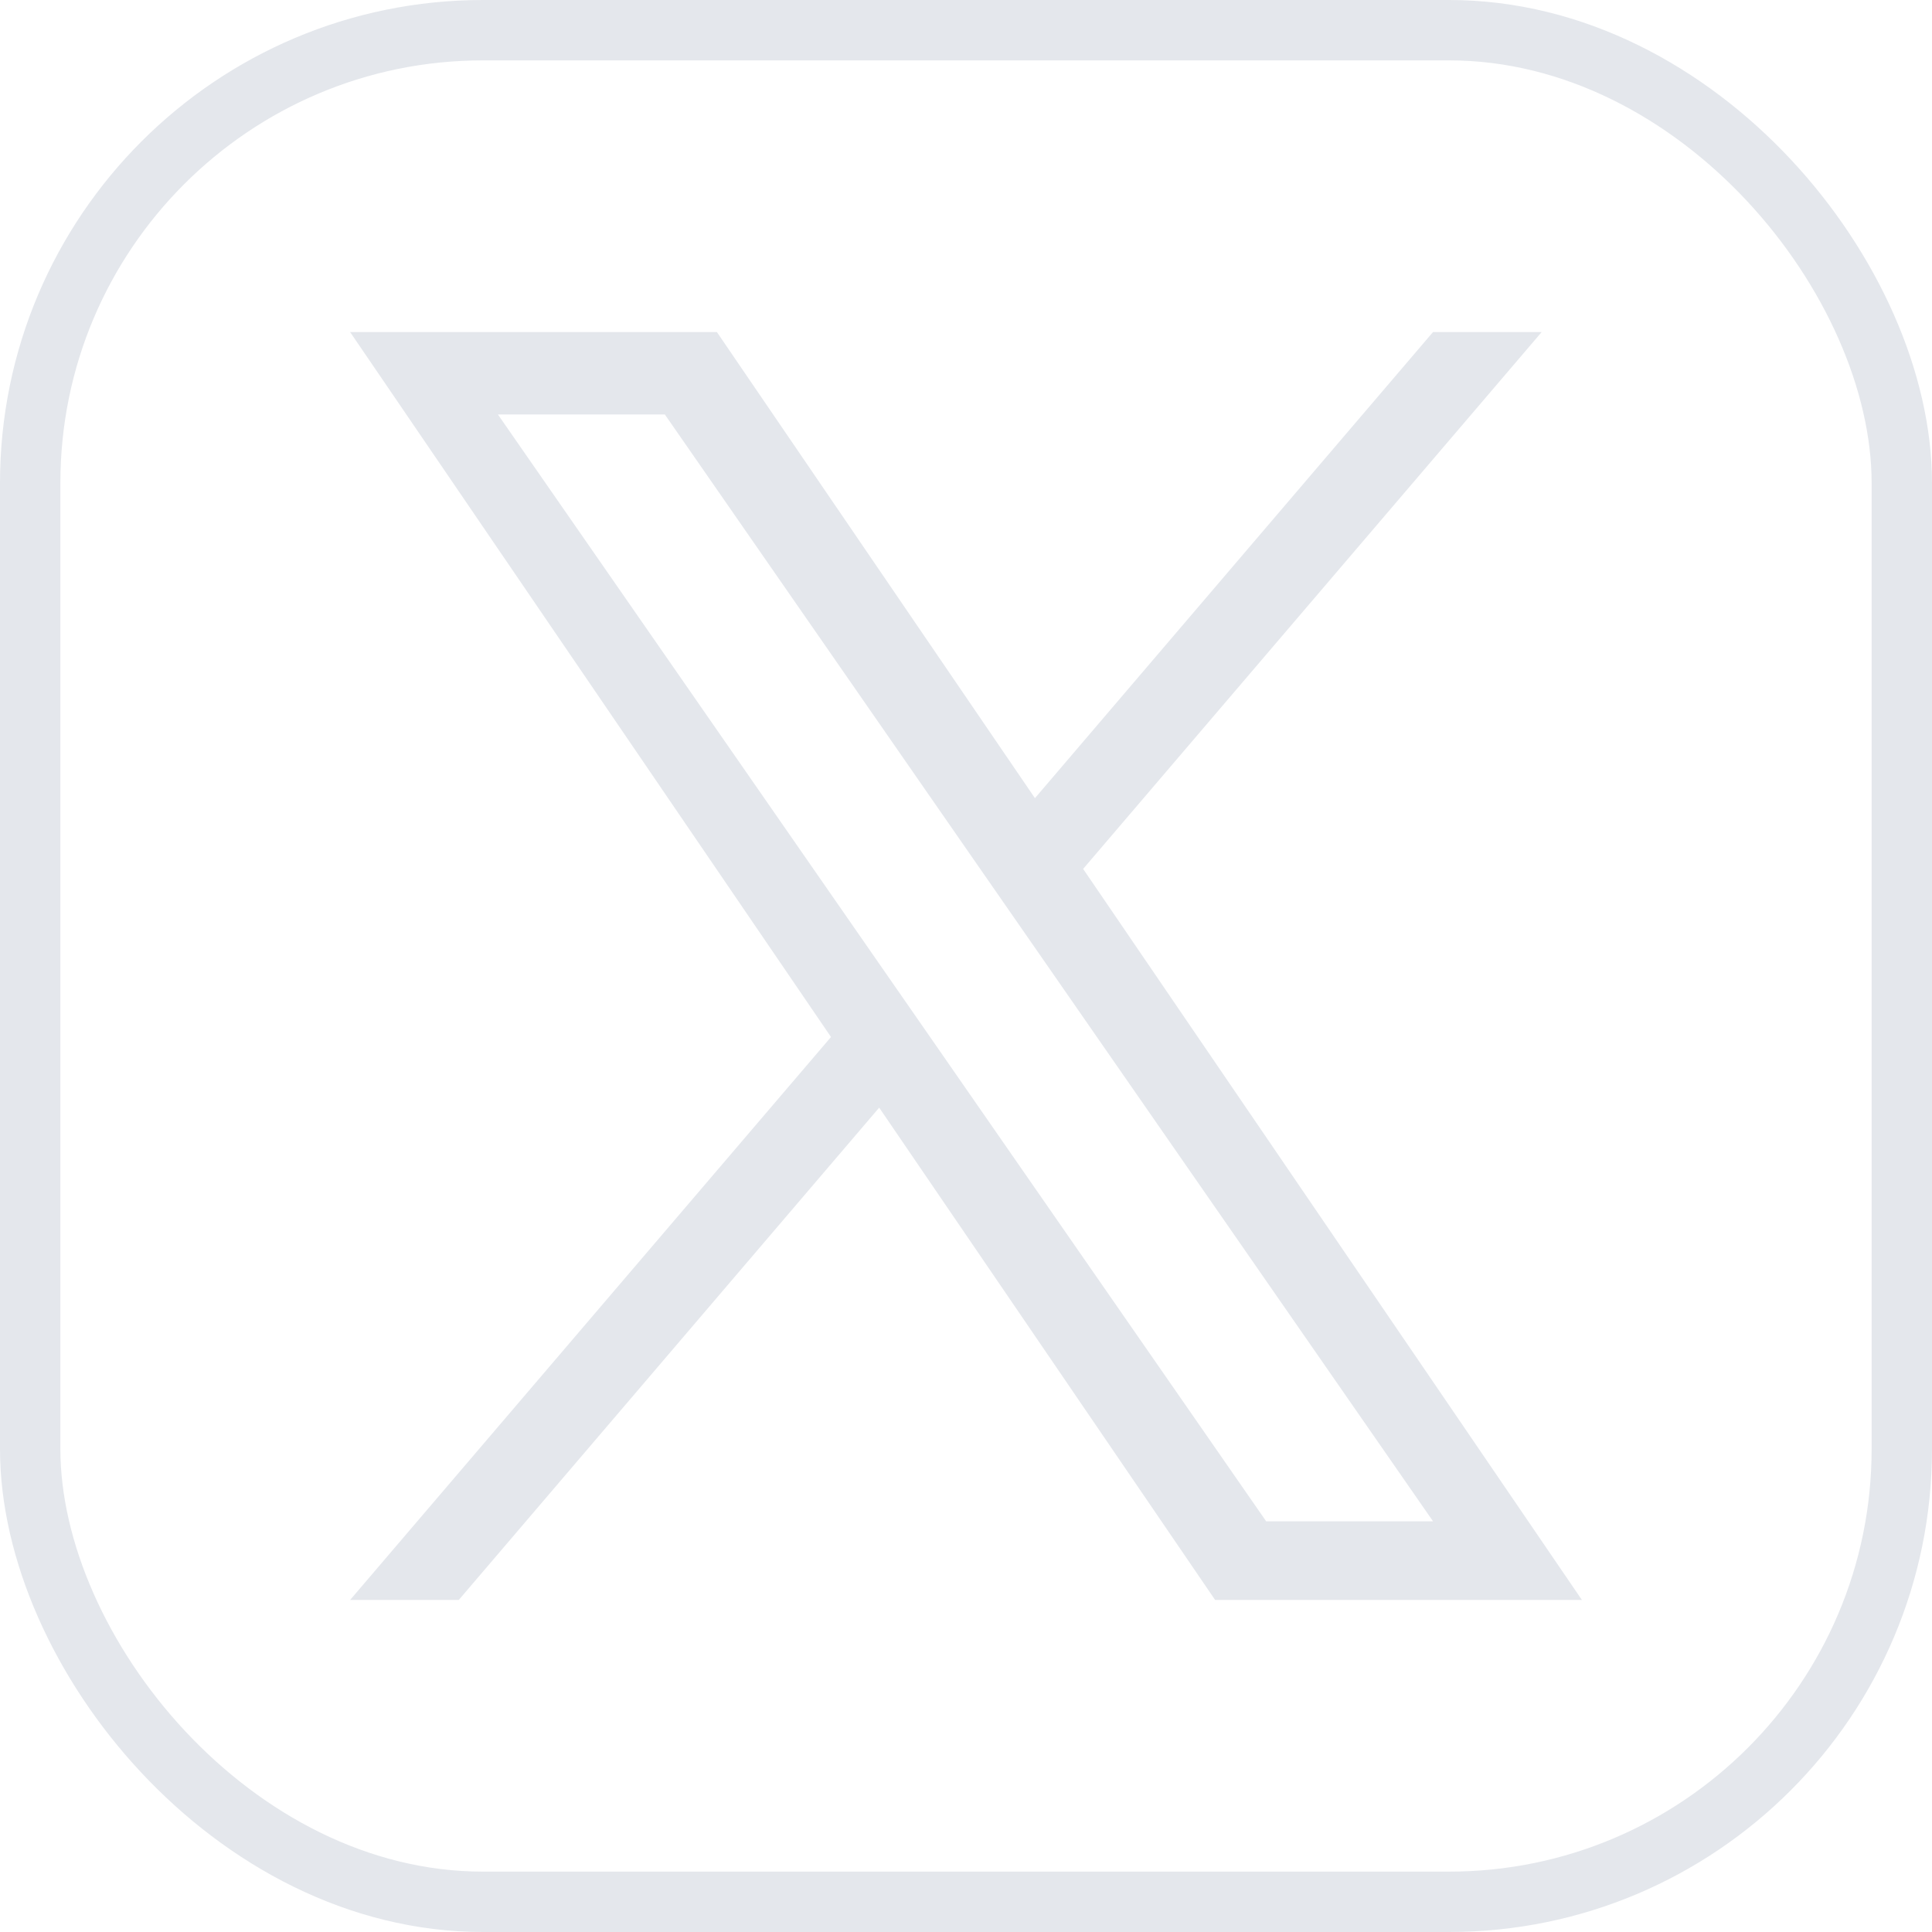 <svg width="32" height="32" viewBox="0 0 32 32" fill="none" xmlns="http://www.w3.org/2000/svg">
<rect x="0.5" y="0.5" width="31" height="31" rx="7.5" stroke="#E4E7EC"/>
<path d="M17.94 14.392L25.535 5.5H23.735L17.142 13.22L11.874 5.5H5.799L13.764 17.176L5.799 26.5H7.599L14.562 18.346L20.126 26.5H26.201L17.94 14.392ZM15.476 17.278L14.669 16.116L8.247 6.865H11.012L16.193 14.331L17 15.493L23.736 25.198H20.972L15.476 17.278Z" fill="#E4E7EC"/>
</svg>
